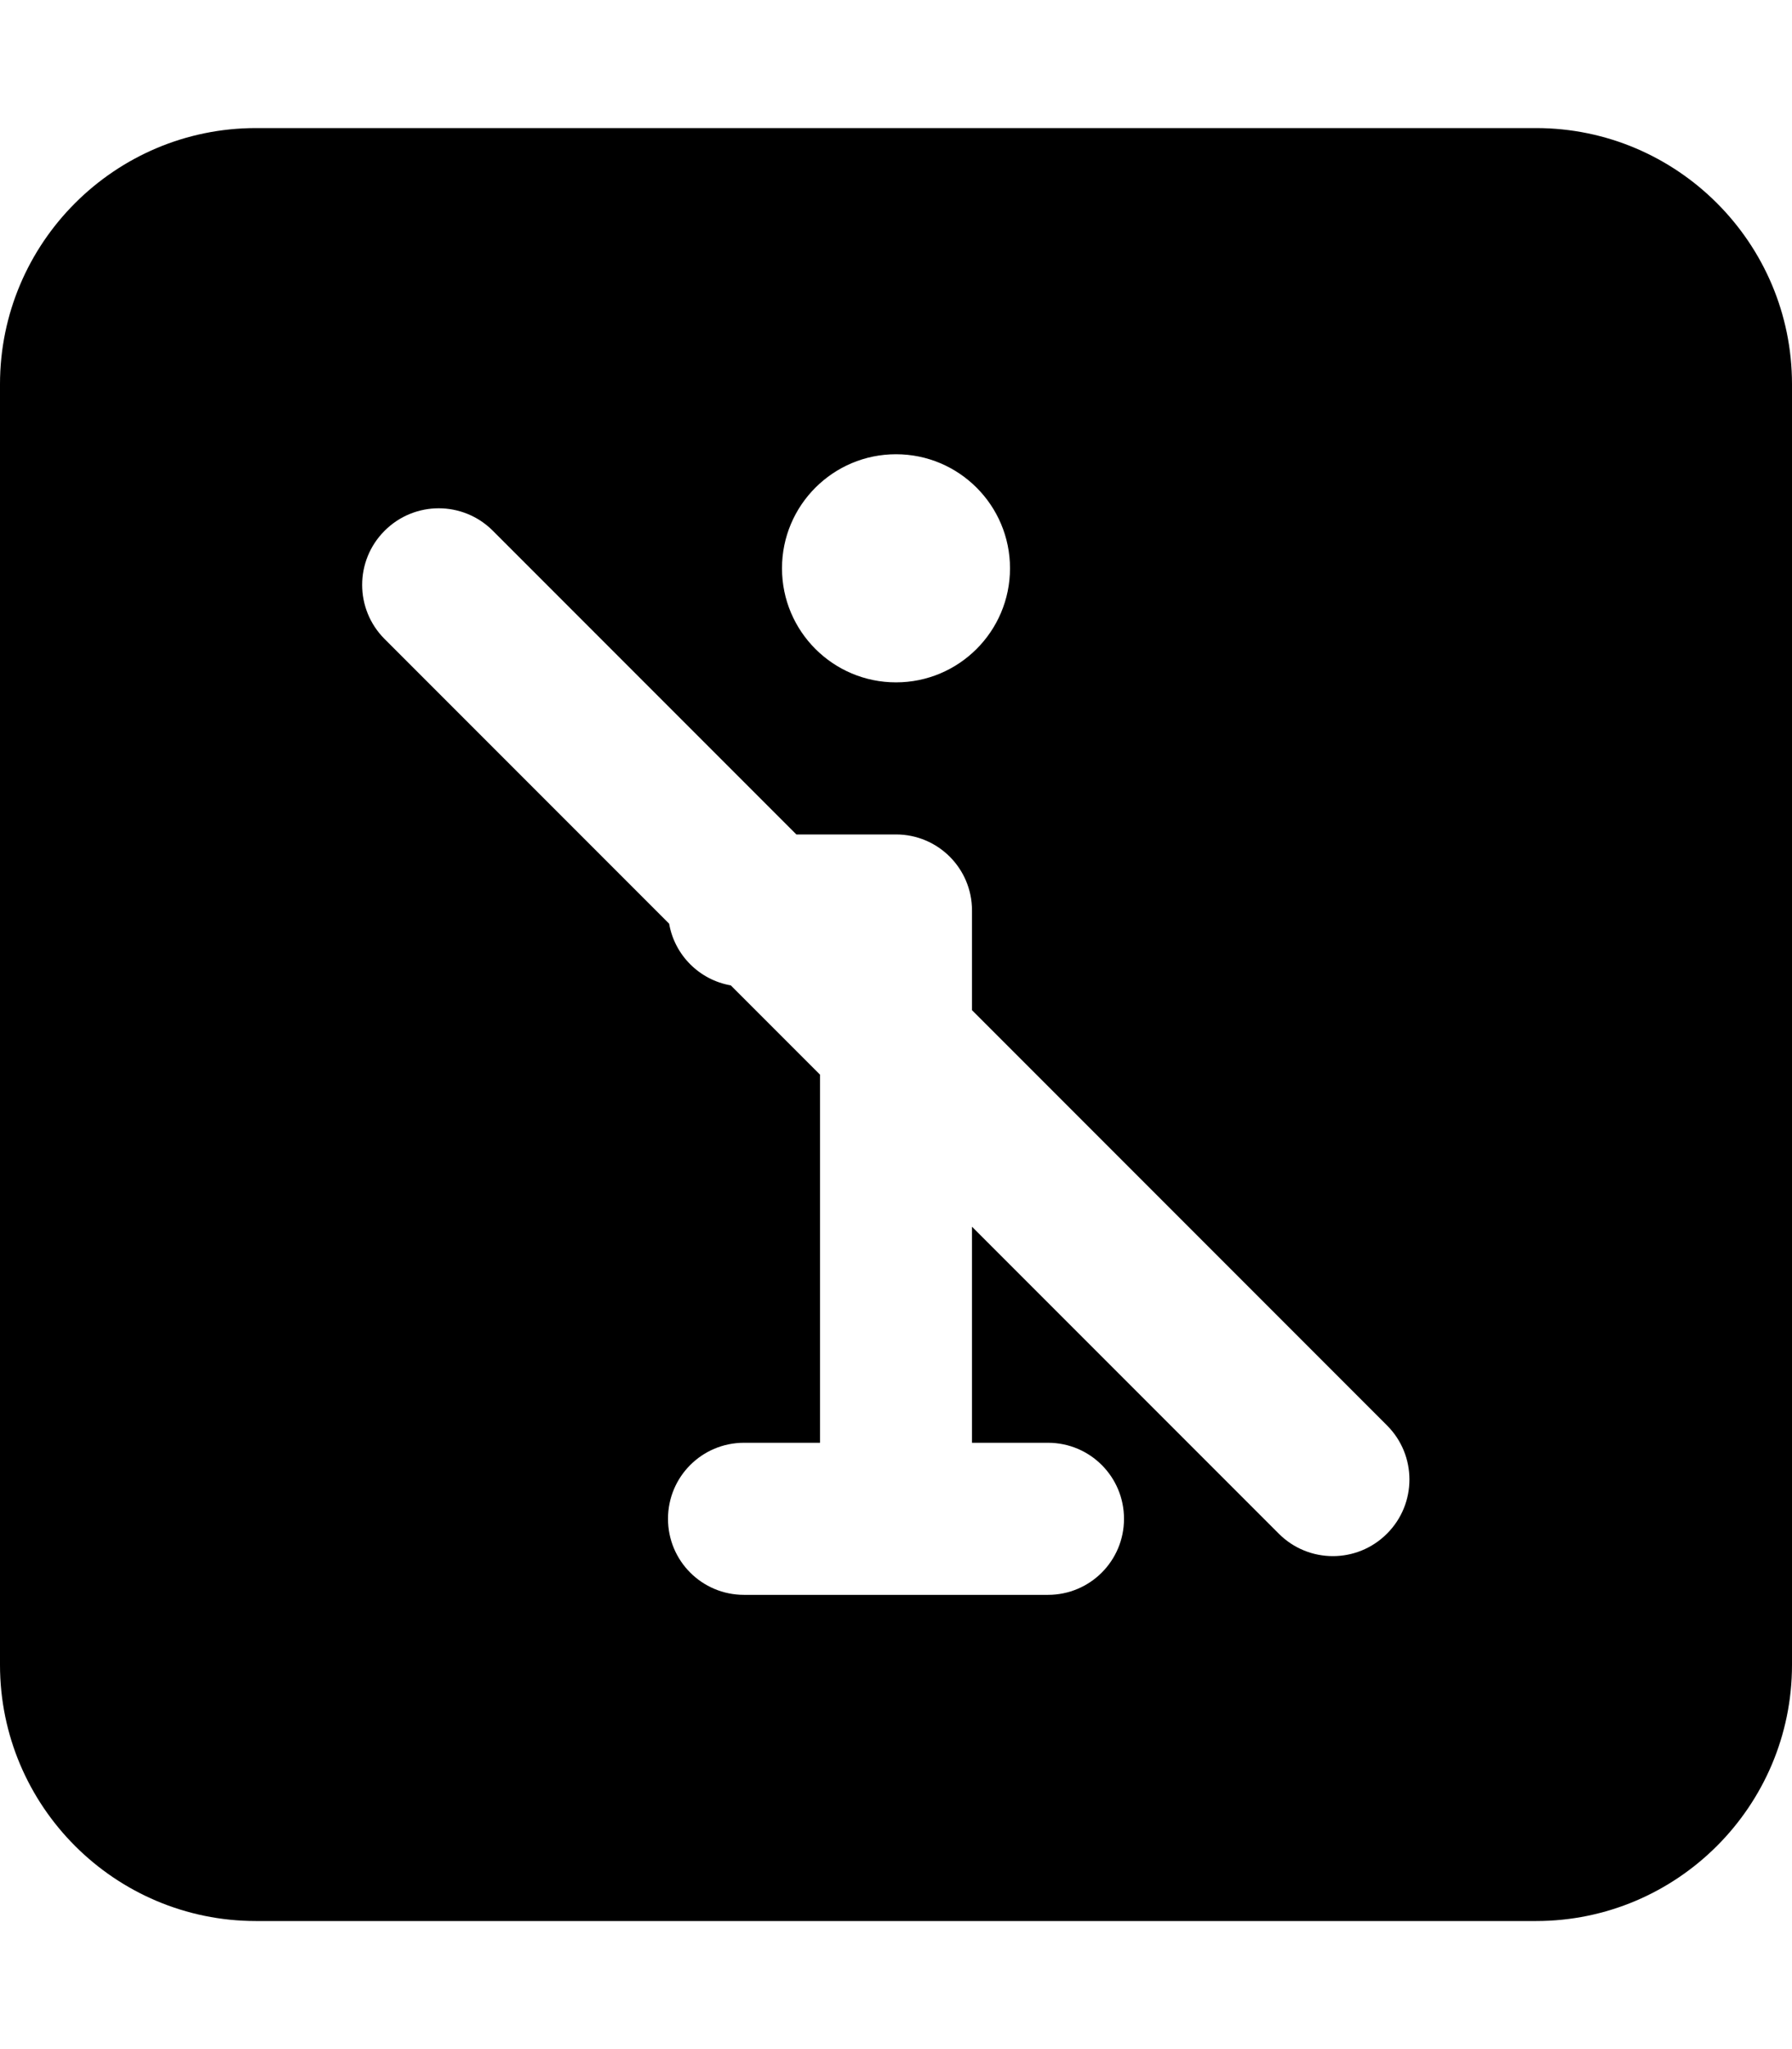 <?xml version="1.0" encoding="utf-8"?>
<svg viewBox="0 0 448 512" xmlns="http://www.w3.org/2000/svg">
  <path d="M 0 96 C 0 60.7 28.7 32 64 32 L 384 32 C 419.3 32 448 60.7 448 96 L 448 416 C 448 451.3 419.3 480 384 480 L 64 480 C 28.7 480 0 451.3 0 416 Z M 224 113.5 C 208.266 113.5 195.499 126.265 195.499 141.999 C 195.499 157.735 208.266 170.5 224 170.5 C 239.734 170.5 252.501 157.735 252.501 141.999 C 252.501 126.265 239.734 113.5 224 113.5 Z M 205.001 360.499 L 185.999 360.499 C 175.49 360.499 167 368.991 167 379.499 C 167 390.01 175.49 398.5 185.999 398.5 L 262 398.5 C 272.508 398.5 281 390.01 281 379.499 C 281 368.991 272.508 360.499 262 360.499 L 242.999 360.499 L 242.999 306.514 L 319.713 383.228 C 327.172 390.687 339.265 390.687 346.724 383.228 L 346.765 383.187 C 354.224 375.728 354.224 363.635 346.765 356.176 L 242.999 252.41 L 242.999 227.5 C 242.999 216.991 234.509 208.5 224 208.5 L 199.088 208.5 L 123.187 132.599 C 115.728 125.14 103.635 125.14 96.176 132.599 L 96.135 132.639 C 88.676 140.098 88.676 152.191 96.135 159.65 L 167.284 230.799 C 168.655 238.66 174.84 244.844 182.7 246.215 L 205.001 268.516 Z"/>
</svg>